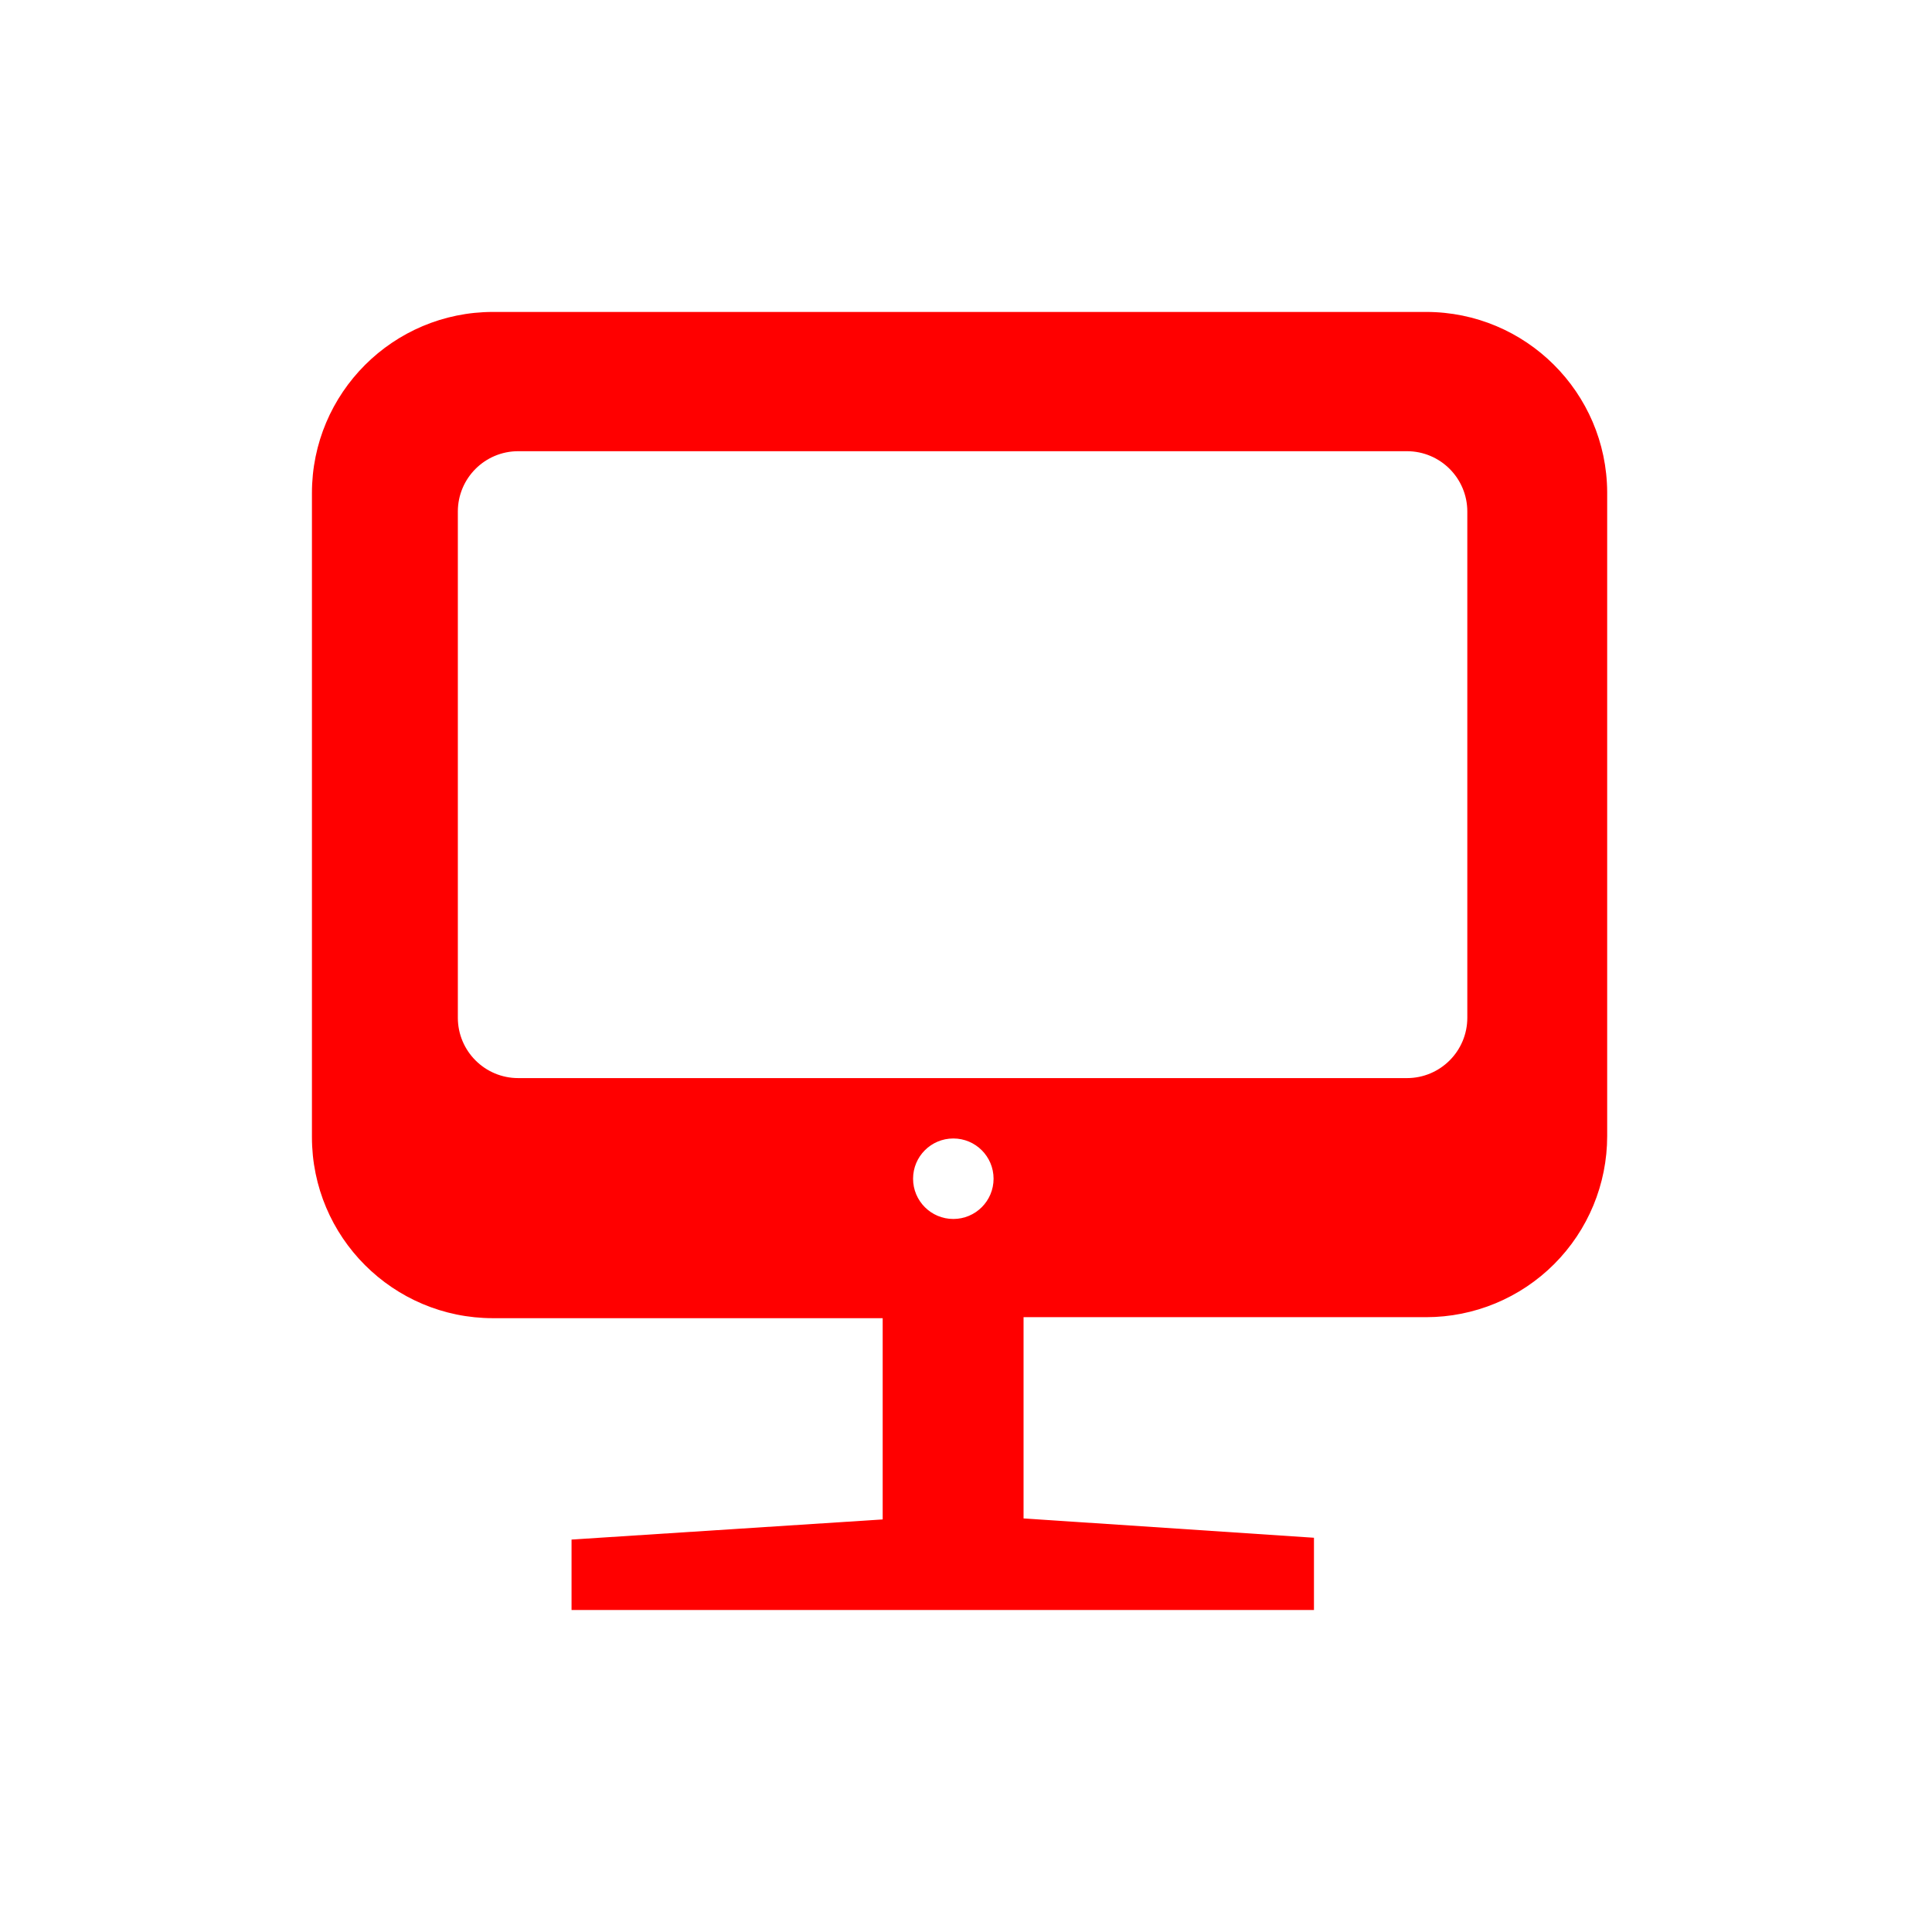 <svg xmlns="http://www.w3.org/2000/svg" viewBox="0 0 96 96" class="primary icon">
  <path fill="#F00" fill-rule="nonzero" d="M70.86 15.5H24.5c-4.97 0-9 4.03-9 9v32c0 4.97 4.03 9 9 9h19.36v10l-15.46 1V80h36.89v-3.59l-14.43-.96v-10h20c2.387 0 4.676-.948 6.364-2.636 1.688-1.688 2.636-3.977 2.636-6.364v-32c-.028-4.95-4.05-8.95-9-8.95zM45.37 58.57c0-1.105.895-2 2-2s2 .895 2 2-.895 2-2 2-2-.895-2-2zm27.54-8c0 1.657-1.343 3-3 3H25.75c-1.657 0-3-1.343-3-3V25.42c0-1.657 1.343-3 3-3h44.16c1.657 0 3 1.343 3 3v25.15z"/>
</svg>
